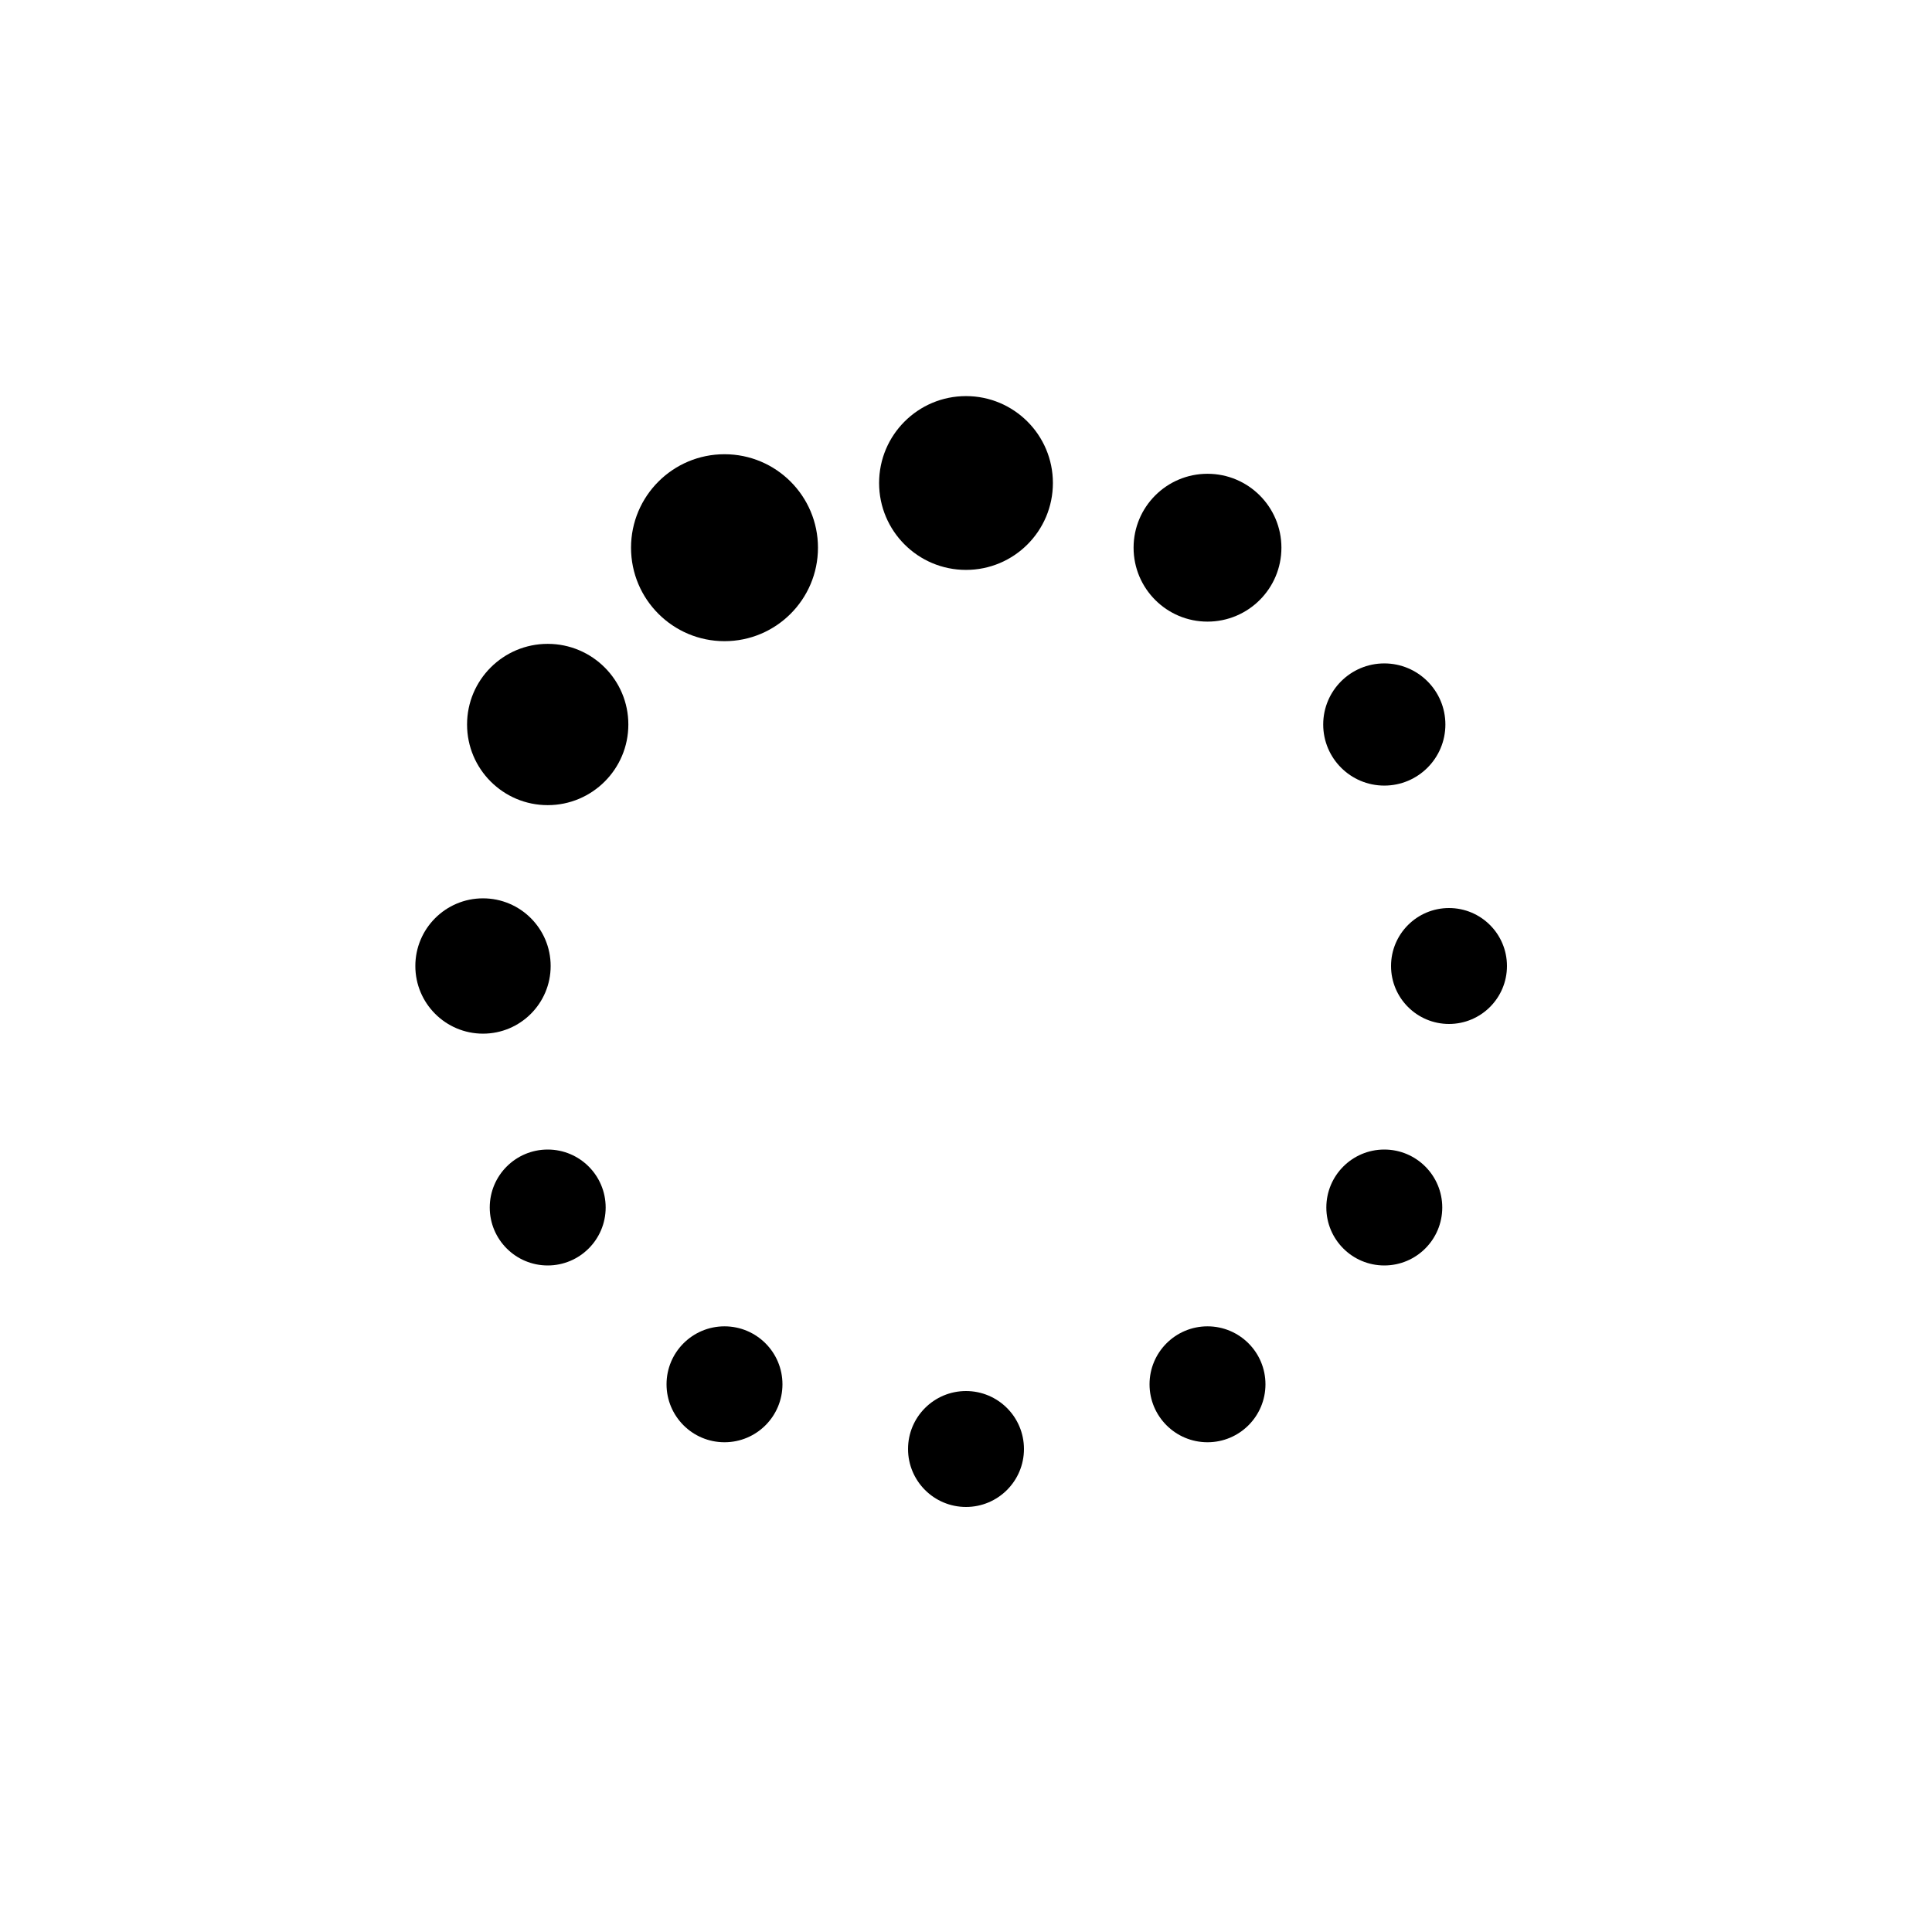 <svg class="lds-default" width="100%" height="100%" xmlns="http://www.w3.org/2000/svg" xmlns:xlink="http://www.w3.org/1999/xlink" viewBox="0 0 100 100" preserveAspectRatio="xMidYMid"><circle cx="75" cy="50" fill="undefined" r="3"><animate attributeName="r" values="3;3;5;3;3" times="0;0.1;0.2;0.3;1" dur="1s" repeatCount="indefinite" begin="-0.917s"></animate><animate attributeName="fill" values="#4a7ffe;#4a7ffe;#212e7d;#4a7ffe;#4a7ffe" repeatCount="indefinite" times="0;0.1;0.2;0.3;1" dur="1s" begin="-0.917s"></animate></circle><circle cx="71.651" cy="62.5" fill="undefined" r="3"><animate attributeName="r" values="3;3;5;3;3" times="0;0.1;0.2;0.3;1" dur="1s" repeatCount="indefinite" begin="-0.833s"></animate><animate attributeName="fill" values="#4a7ffe;#4a7ffe;#212e7d;#4a7ffe;#4a7ffe" repeatCount="indefinite" times="0;0.1;0.2;0.3;1" dur="1s" begin="-0.833s"></animate></circle><circle cx="62.5" cy="71.651" fill="undefined" r="3"><animate attributeName="r" values="3;3;5;3;3" times="0;0.1;0.2;0.3;1" dur="1s" repeatCount="indefinite" begin="-0.75s"></animate><animate attributeName="fill" values="#4a7ffe;#4a7ffe;#212e7d;#4a7ffe;#4a7ffe" repeatCount="indefinite" times="0;0.1;0.2;0.3;1" dur="1s" begin="-0.75s"></animate></circle><circle cx="50" cy="75" fill="undefined" r="3"><animate attributeName="r" values="3;3;5;3;3" times="0;0.1;0.2;0.3;1" dur="1s" repeatCount="indefinite" begin="-0.667s"></animate><animate attributeName="fill" values="#4a7ffe;#4a7ffe;#212e7d;#4a7ffe;#4a7ffe" repeatCount="indefinite" times="0;0.1;0.2;0.3;1" dur="1s" begin="-0.667s"></animate></circle><circle cx="37.5" cy="71.651" fill="undefined" r="3"><animate attributeName="r" values="3;3;5;3;3" times="0;0.1;0.2;0.3;1" dur="1s" repeatCount="indefinite" begin="-0.583s"></animate><animate attributeName="fill" values="#4a7ffe;#4a7ffe;#212e7d;#4a7ffe;#4a7ffe" repeatCount="indefinite" times="0;0.1;0.2;0.3;1" dur="1s" begin="-0.583s"></animate></circle><circle cx="28.349" cy="62.5" fill="undefined" r="3"><animate attributeName="r" values="3;3;5;3;3" times="0;0.1;0.2;0.3;1" dur="1s" repeatCount="indefinite" begin="-0.5s"></animate><animate attributeName="fill" values="#4a7ffe;#4a7ffe;#212e7d;#4a7ffe;#4a7ffe" repeatCount="indefinite" times="0;0.1;0.2;0.3;1" dur="1s" begin="-0.5s"></animate></circle><circle cx="25" cy="50" fill="undefined" r="3.502"><animate attributeName="r" values="3;3;5;3;3" times="0;0.1;0.2;0.3;1" dur="1s" repeatCount="indefinite" begin="-0.417s"></animate><animate attributeName="fill" values="#4a7ffe;#4a7ffe;#212e7d;#4a7ffe;#4a7ffe" repeatCount="indefinite" times="0;0.1;0.2;0.3;1" dur="1s" begin="-0.417s"></animate></circle><circle cx="28.349" cy="37.5" fill="undefined" r="4.174"><animate attributeName="r" values="3;3;5;3;3" times="0;0.1;0.2;0.3;1" dur="1s" repeatCount="indefinite" begin="-0.333s"></animate><animate attributeName="fill" values="#4a7ffe;#4a7ffe;#212e7d;#4a7ffe;#4a7ffe" repeatCount="indefinite" times="0;0.1;0.2;0.3;1" dur="1s" begin="-0.333s"></animate></circle><circle cx="37.5" cy="28.349" fill="undefined" r="4.838"><animate attributeName="r" values="3;3;5;3;3" times="0;0.1;0.2;0.3;1" dur="1s" repeatCount="indefinite" begin="-0.25s"></animate><animate attributeName="fill" values="#4a7ffe;#4a7ffe;#212e7d;#4a7ffe;#4a7ffe" repeatCount="indefinite" times="0;0.1;0.2;0.3;1" dur="1s" begin="-0.25s"></animate></circle><circle cx="50" cy="25" fill="undefined" r="4.498"><animate attributeName="r" values="3;3;5;3;3" times="0;0.1;0.2;0.3;1" dur="1s" repeatCount="indefinite" begin="-0.167s"></animate><animate attributeName="fill" values="#4a7ffe;#4a7ffe;#212e7d;#4a7ffe;#4a7ffe" repeatCount="indefinite" times="0;0.1;0.2;0.3;1" dur="1s" begin="-0.167s"></animate></circle><circle cx="62.5" cy="28.349" fill="undefined" r="3.826"><animate attributeName="r" values="3;3;5;3;3" times="0;0.1;0.2;0.3;1" dur="1s" repeatCount="indefinite" begin="-0.083s"></animate><animate attributeName="fill" values="#4a7ffe;#4a7ffe;#212e7d;#4a7ffe;#4a7ffe" repeatCount="indefinite" times="0;0.1;0.2;0.3;1" dur="1s" begin="-0.083s"></animate></circle><circle cx="71.651" cy="37.5" fill="undefined" r="3.162"><animate attributeName="r" values="3;3;5;3;3" times="0;0.1;0.2;0.3;1" dur="1s" repeatCount="indefinite" begin="0s"></animate><animate attributeName="fill" values="#4a7ffe;#4a7ffe;#212e7d;#4a7ffe;#4a7ffe" repeatCount="indefinite" times="0;0.1;0.2;0.3;1" dur="1s" begin="0s"></animate></circle></svg>